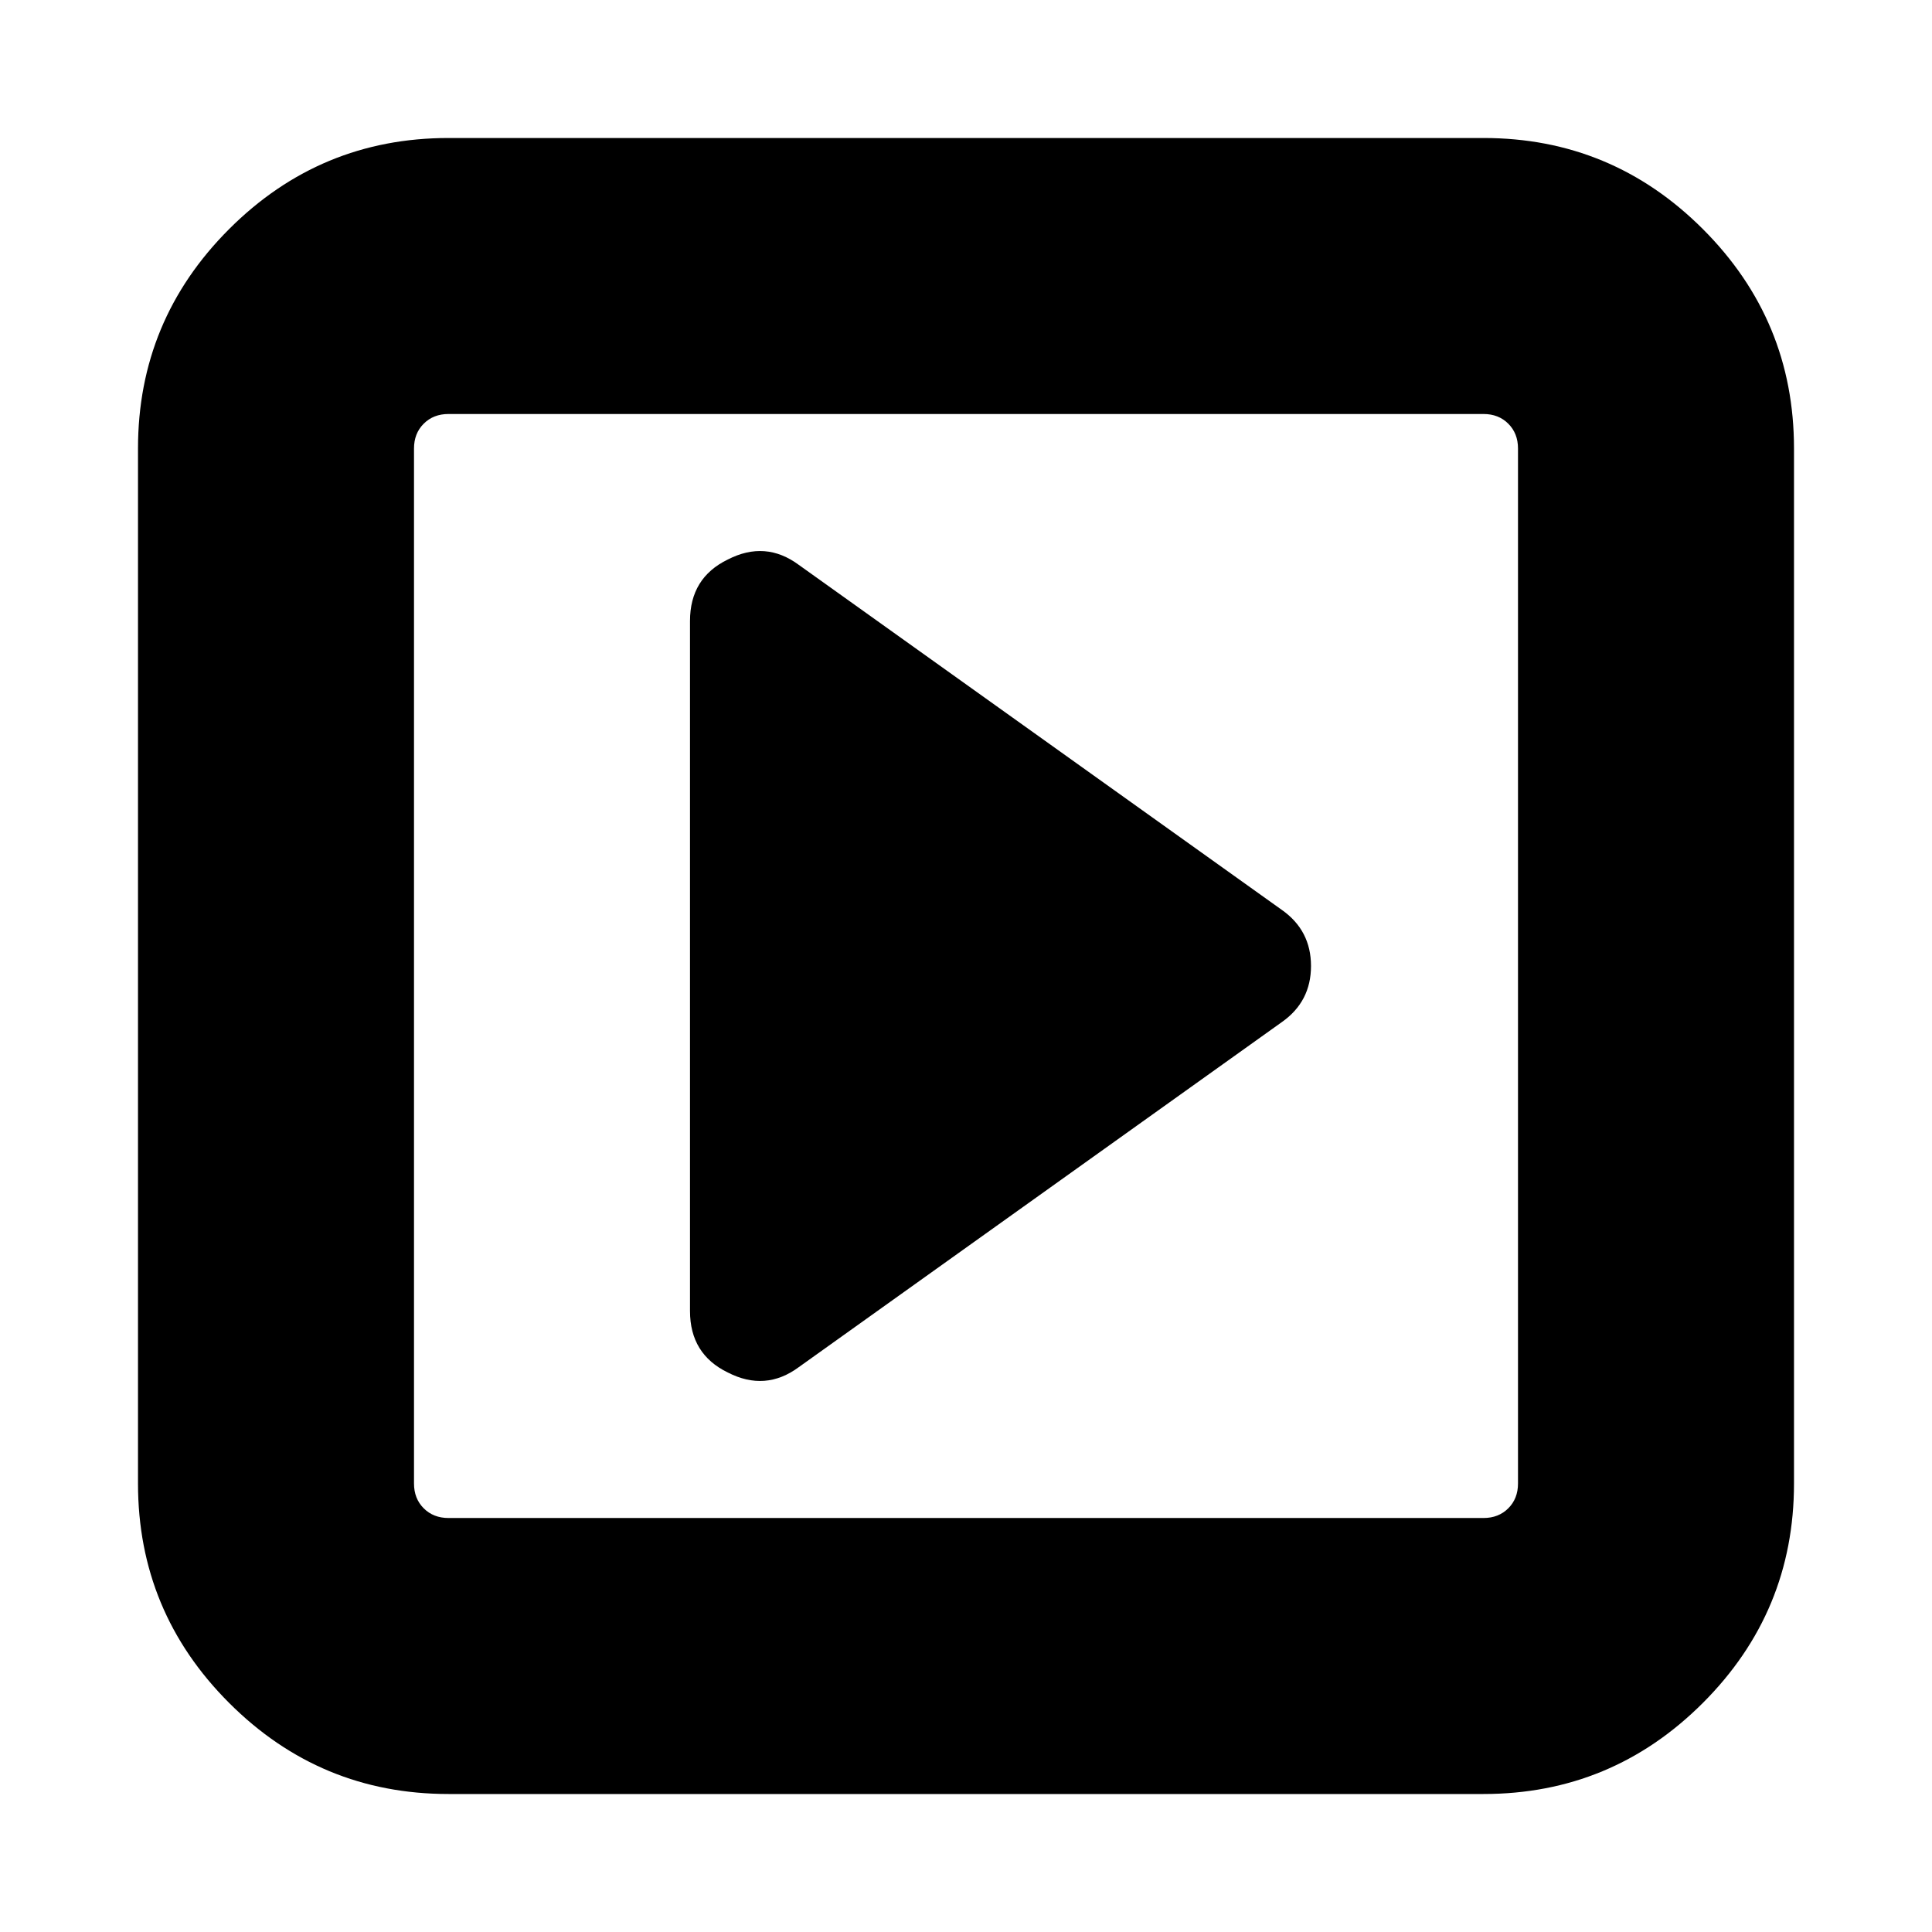 <svg width="1792" height="1792" viewBox="0 0 1792 1792" xmlns="http://www.w3.org/2000/svg" id="Fa4CaretSquareORight"><path d="M1216 896q0 33-27 52l-448 320q-31 23-66 5-35-17-35-57v-640q0-40 35-57 35-18 66 5l448 320q27 19 27 52zm192 480v-960q0-14-9-23t-23-9h-960q-14 0-23 9t-9 23v960q0 14 9 23t23 9h960q14 0 23-9t9-23zm256-960v960q0 119-84.5 203.5t-203.5 84.5h-960q-119 0-203.5-84.5t-84.5-203.5v-960q0-119 84.5-203.5t203.5-84.5h960q119 0 203.5 84.5t84.5 203.5z"></path></svg>
